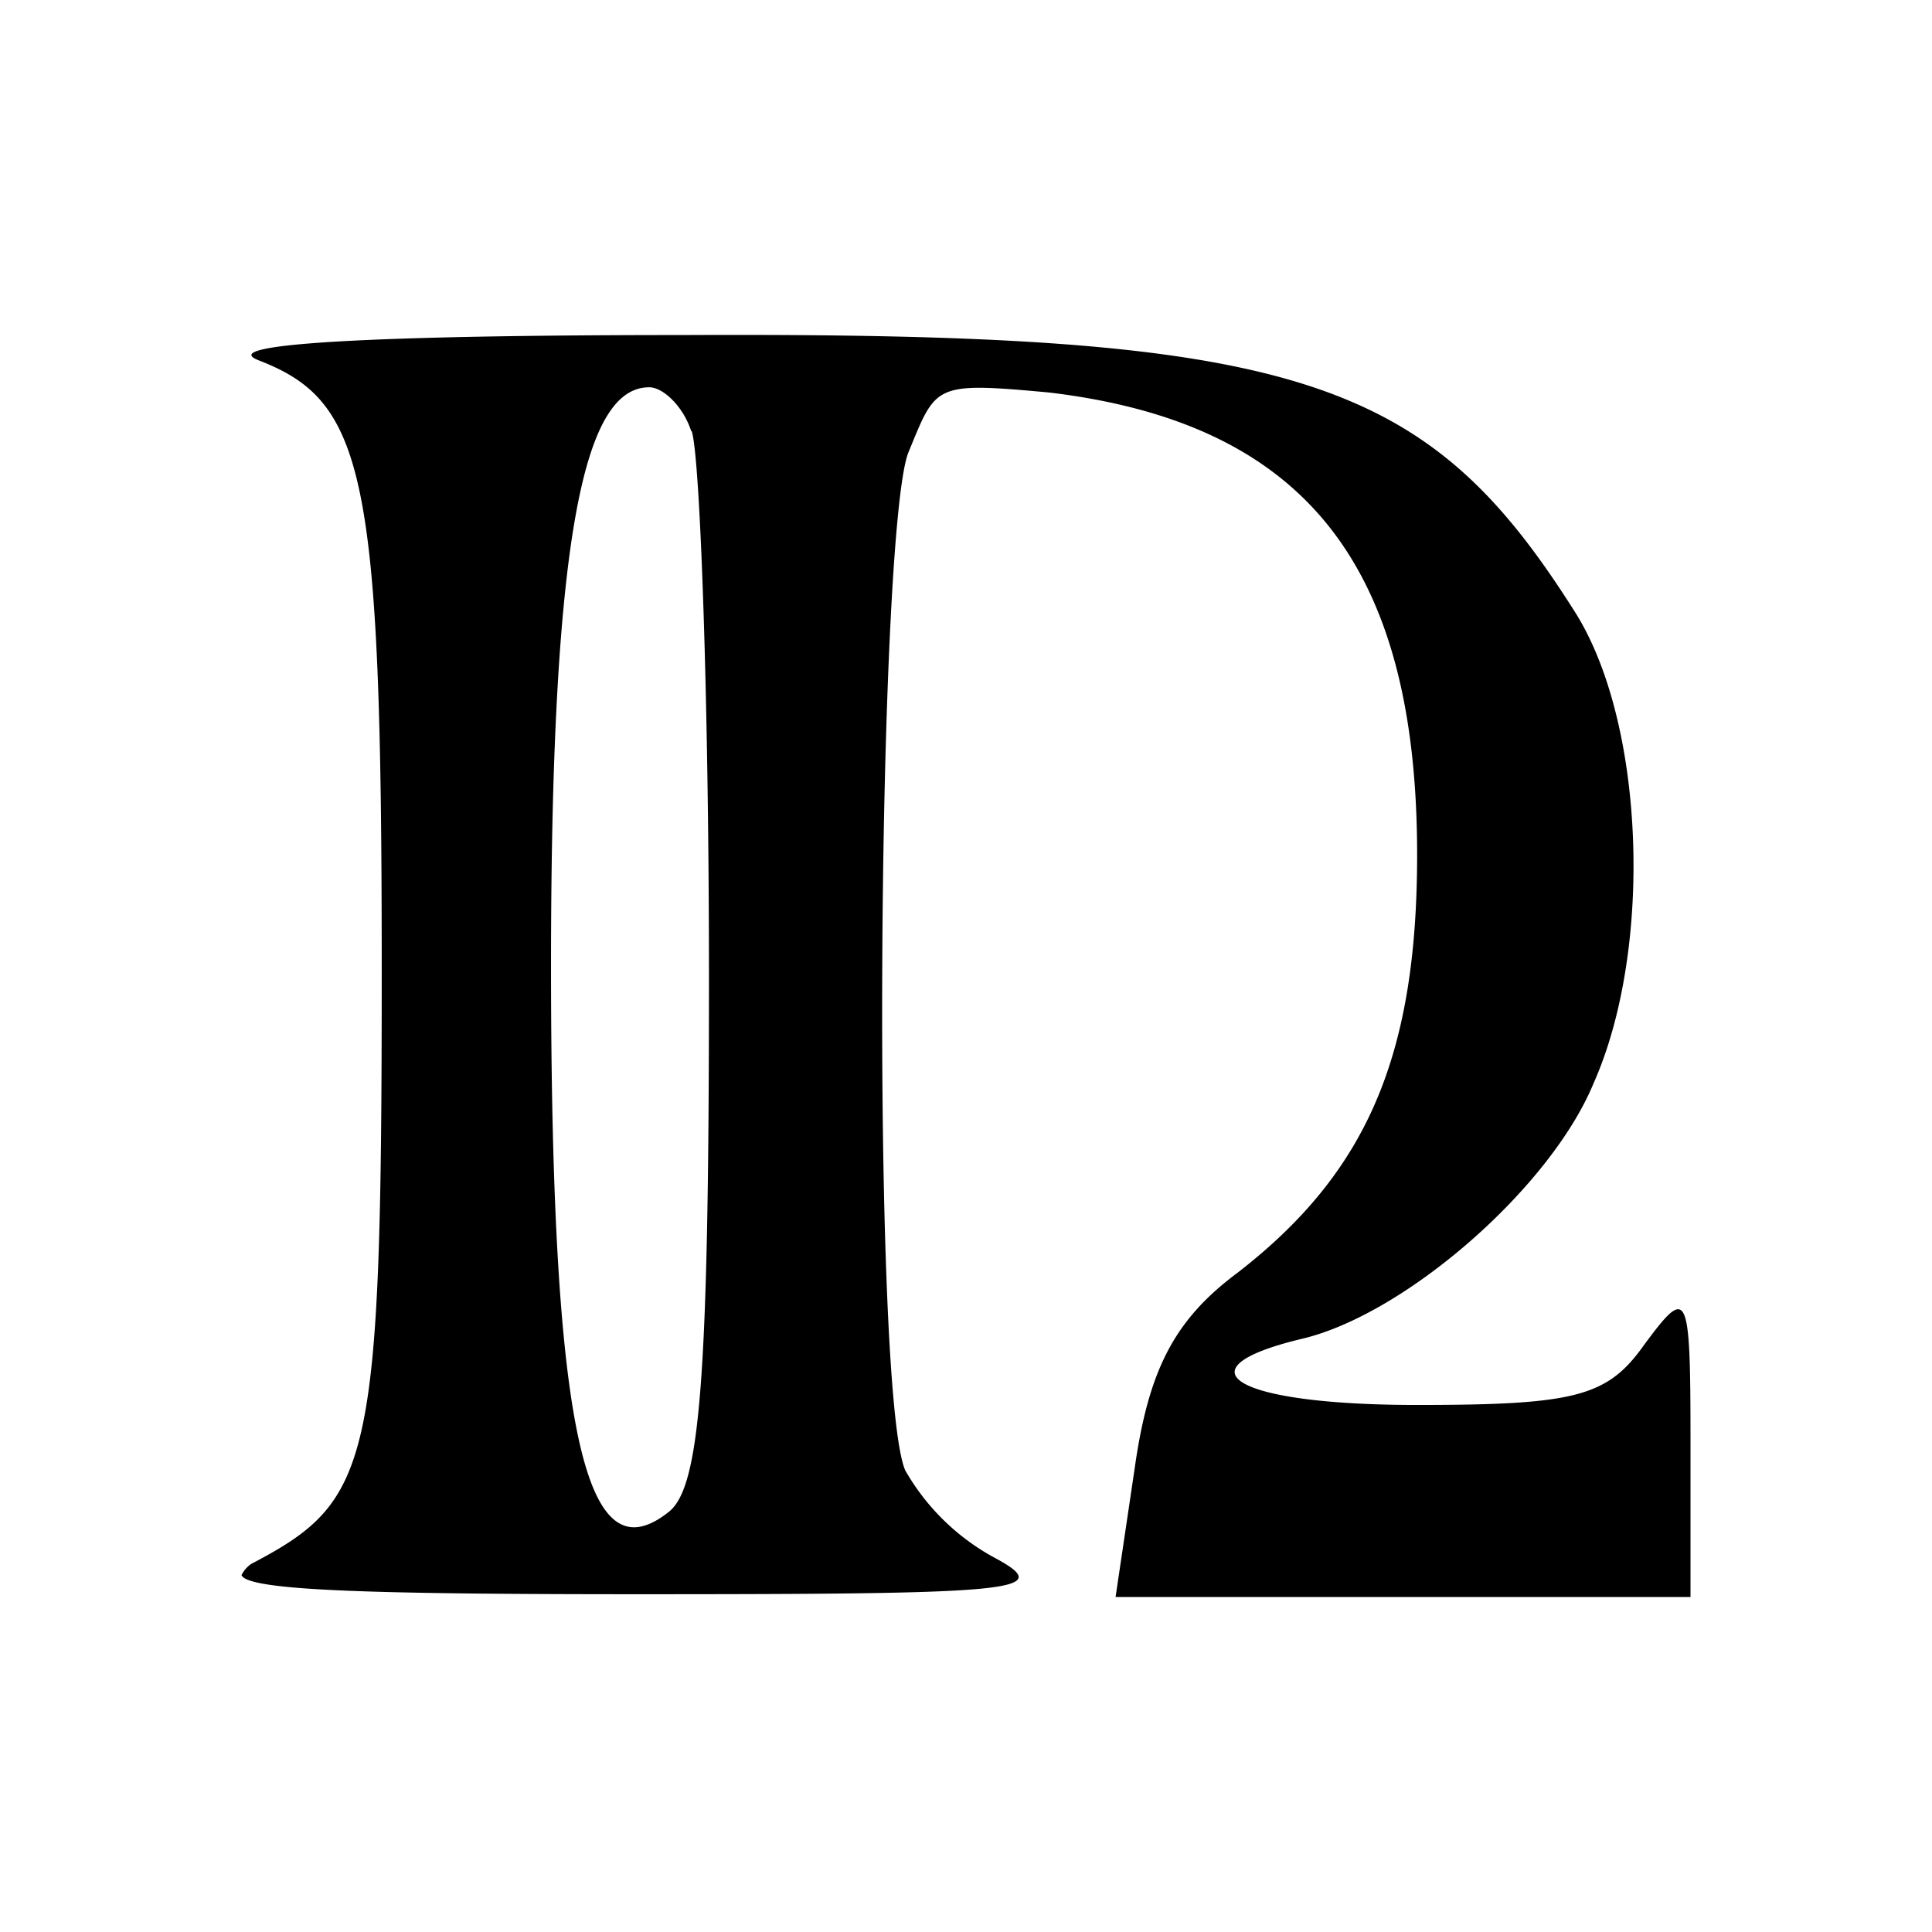 <svg xmlns="http://www.w3.org/2000/svg" width="3em" height="3em" viewBox="0 0 24 24"><path fill="currentColor" d="M3.197 4.47c1.342.51 1.545 1.399 1.545 7.583c0 6.183-.128 6.59-1.62 7.374a.36.36 0 0 0-.122.14c.081.19 1.556.237 4.918.237c4.674 0 5.203-.035 4.46-.441a2.83 2.83 0 0 1-1.133-1.098c-.424-.986-.348-11.572.035-12.634c.354-.854.302-.889 1.754-.755c3.152.377 4.57 2.12 4.57 5.742c0 2.526-.64 3.96-2.23 5.192c-.779.58-1.104 1.196-1.278 2.426l-.238 1.603H21v-1.945c0-1.881-.035-1.916-.57-1.196c-.458.65-.847.755-2.827.755c-2.264 0-3.008-.447-1.417-.825c1.278-.308 3.078-1.875 3.612-3.176c.743-1.672.639-4.506-.25-5.876c-1.84-2.903-3.454-3.45-11.06-3.414c-3.758 0-5.79.104-5.29.307m5.395.888c.104.308.214 3.35.214 6.793c0 4.994-.11 6.323-.499 6.631c-.987.784-1.463-.72-1.463-6.793c0-5.47.435-7.177 1.22-7.177c.173 0 .423.238.522.546z"/></svg>